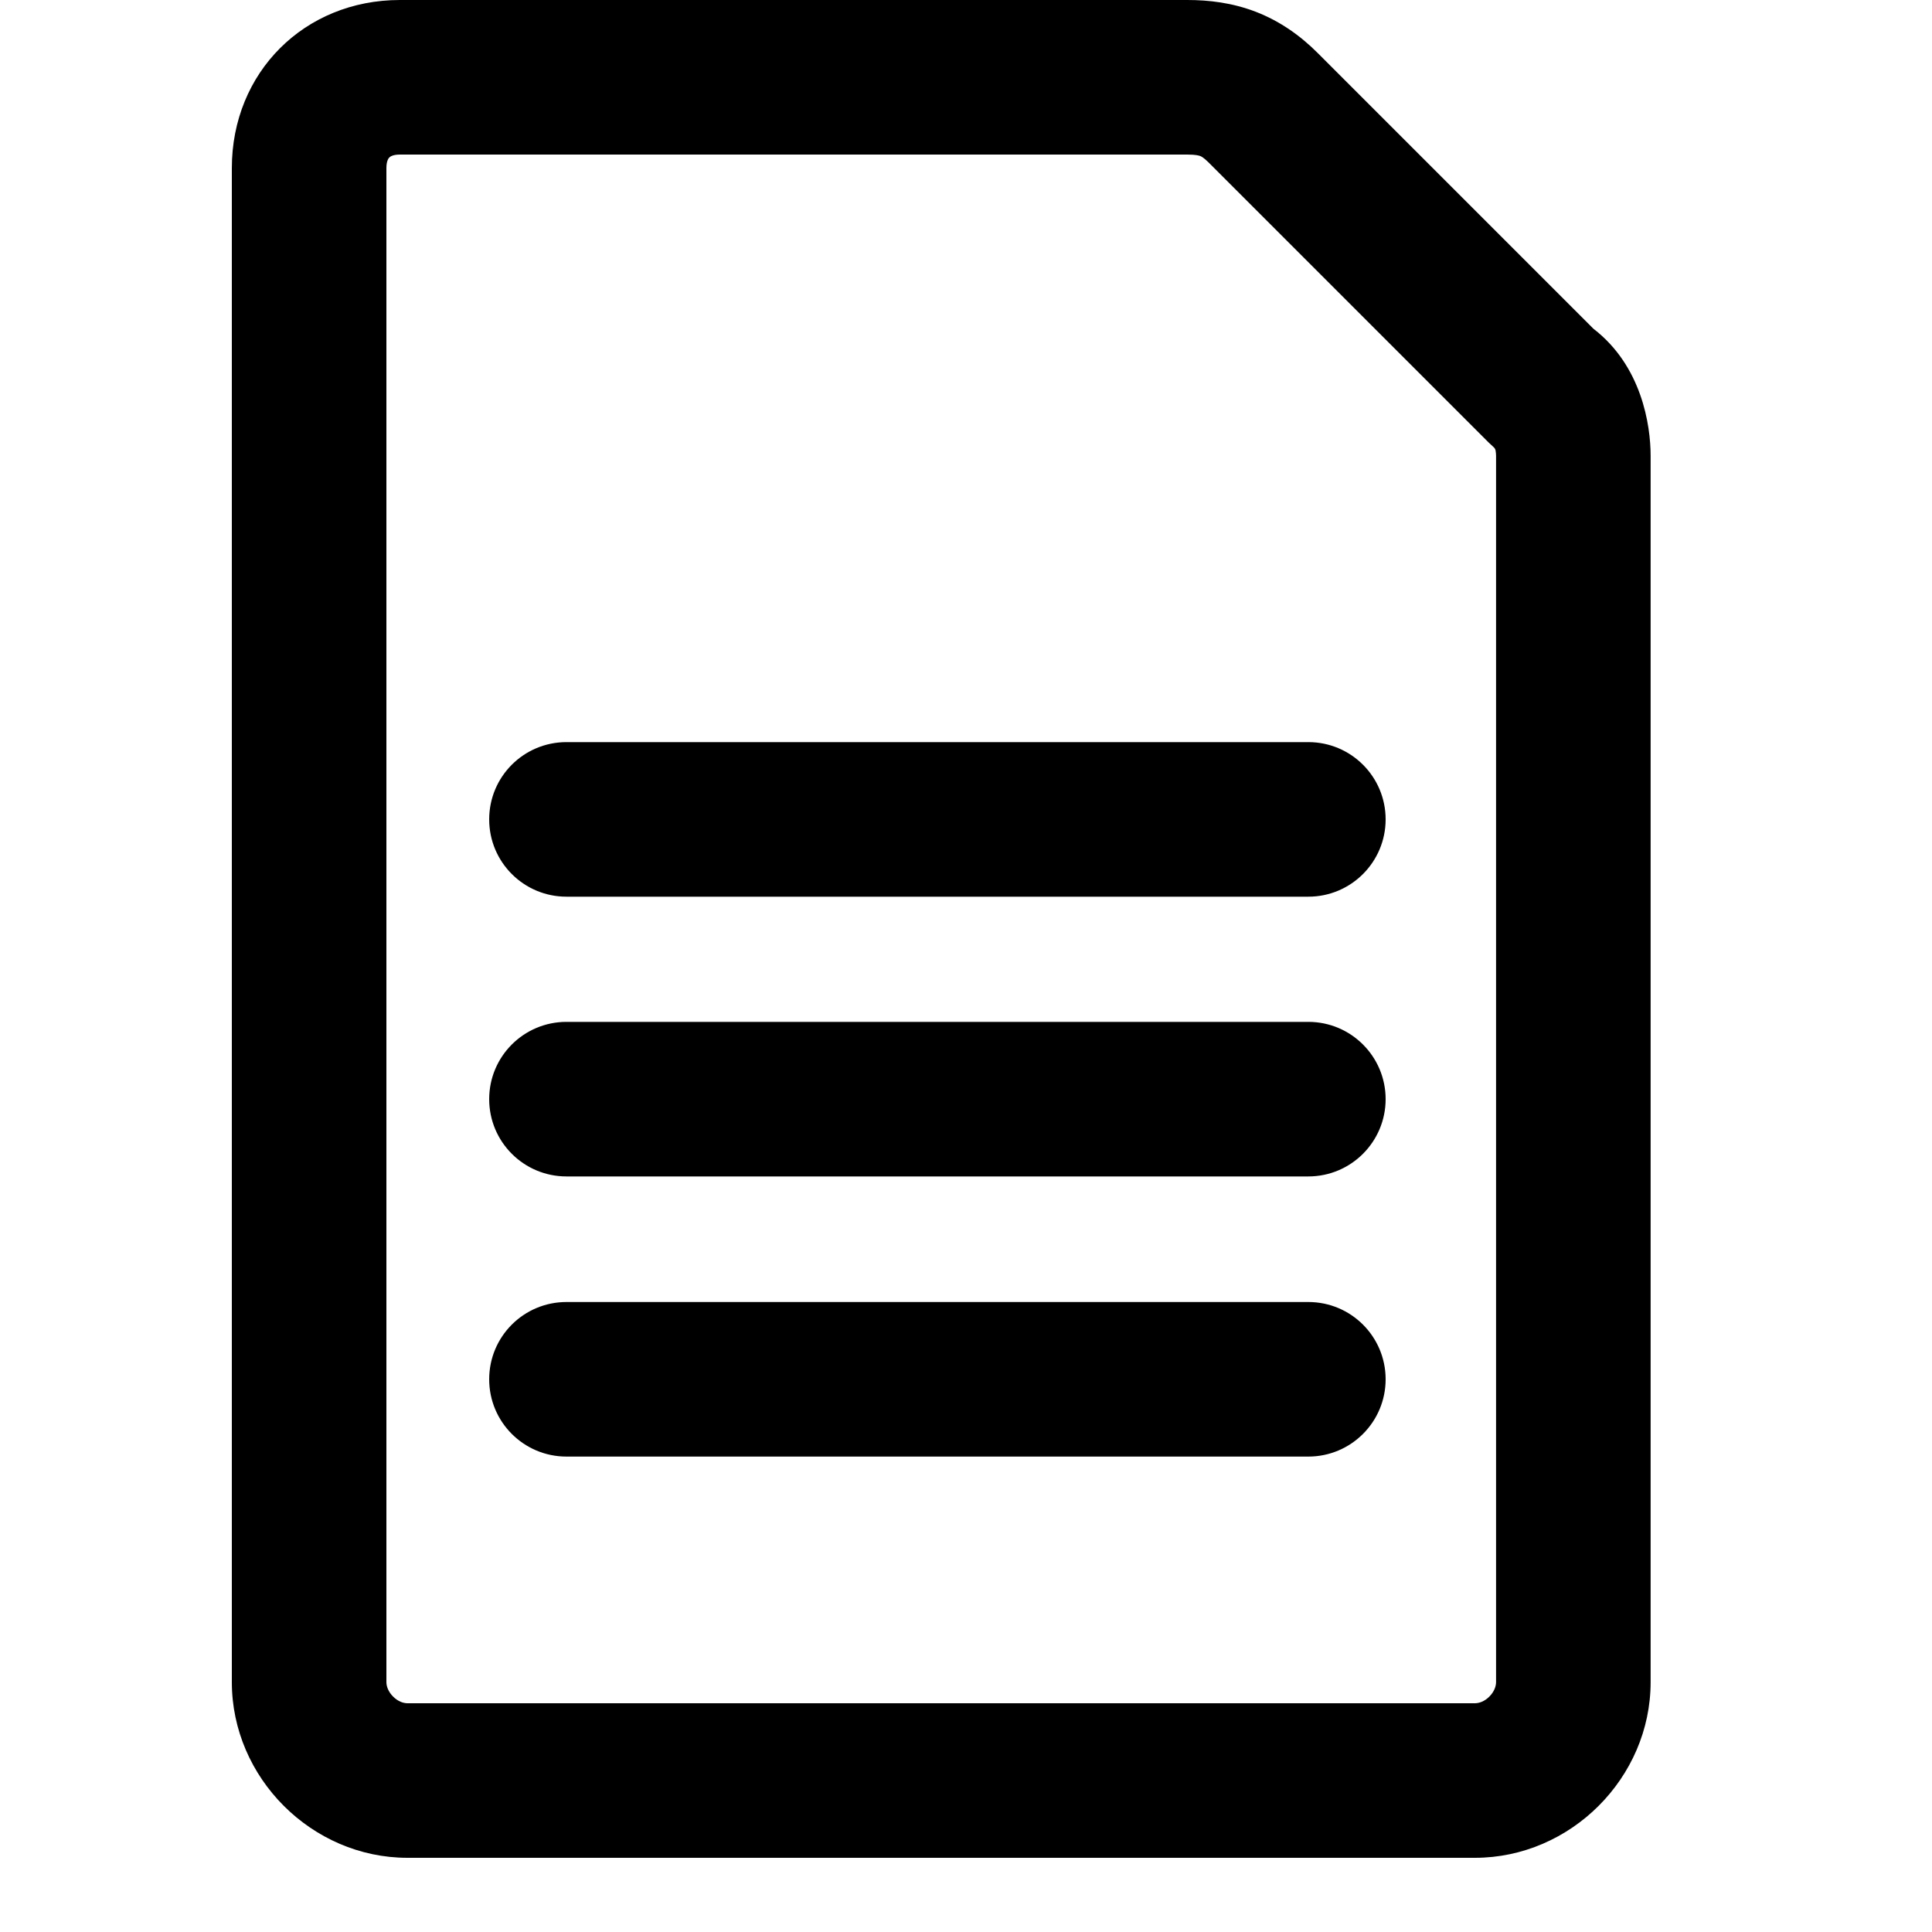 <svg width="24" height="24" viewBox="0 0 19 25" fill="none" xmlns="http://www.w3.org/2000/svg">
  <path fill-rule="evenodd" clip-rule="evenodd"
    d="M2.175 0C0.938 0 0 0.938 0 2.175V21.767C0 23.005 1.035 24.04 2.273 24.04H16.085C17.323 24.04 18.359 23.005 18.359 21.767V5.898C18.359 5.499 18.243 4.734 17.619 4.254L14.05 0.685C13.82 0.455 13.558 0.272 13.249 0.152C12.943 0.035 12.643 0 12.363 0H2.175ZM2 2.175C2 2.077 2.031 2.044 2.038 2.038C2.044 2.031 2.077 2 2.175 2H12.363C12.476 2 12.518 2.014 12.531 2.019L12.531 2.019C12.539 2.022 12.571 2.035 12.636 2.099L16.26 5.723C16.28 5.743 16.301 5.762 16.322 5.781C16.338 5.794 16.35 5.811 16.353 5.831C16.357 5.855 16.359 5.879 16.359 5.898V21.767C16.359 21.82 16.335 21.891 16.272 21.954C16.209 22.017 16.139 22.04 16.085 22.04H2.273C2.22 22.04 2.15 22.017 2.087 21.954C2.024 21.891 2 21.82 2 21.767V2.175ZM4.33 16.848C3.777 16.848 3.33 17.295 3.33 17.848C3.33 18.4 3.777 18.848 4.33 18.848H13.93C14.482 18.848 14.93 18.4 14.93 17.848C14.93 17.295 14.482 16.848 13.93 16.848H4.33ZM3.33 14.223C3.33 13.671 3.777 13.223 4.33 13.223H13.93C14.482 13.223 14.93 13.671 14.93 14.223C14.93 14.775 14.482 15.223 13.93 15.223H4.33C3.777 15.223 3.33 14.775 3.33 14.223ZM4.33 9.603C3.777 9.603 3.33 10.05 3.33 10.603C3.33 11.155 3.777 11.603 4.33 11.603H13.93C14.482 11.603 14.93 11.155 14.93 10.603C14.93 10.05 14.482 9.603 13.93 9.603H4.33Z"
    fill="currentColor" />
</svg>